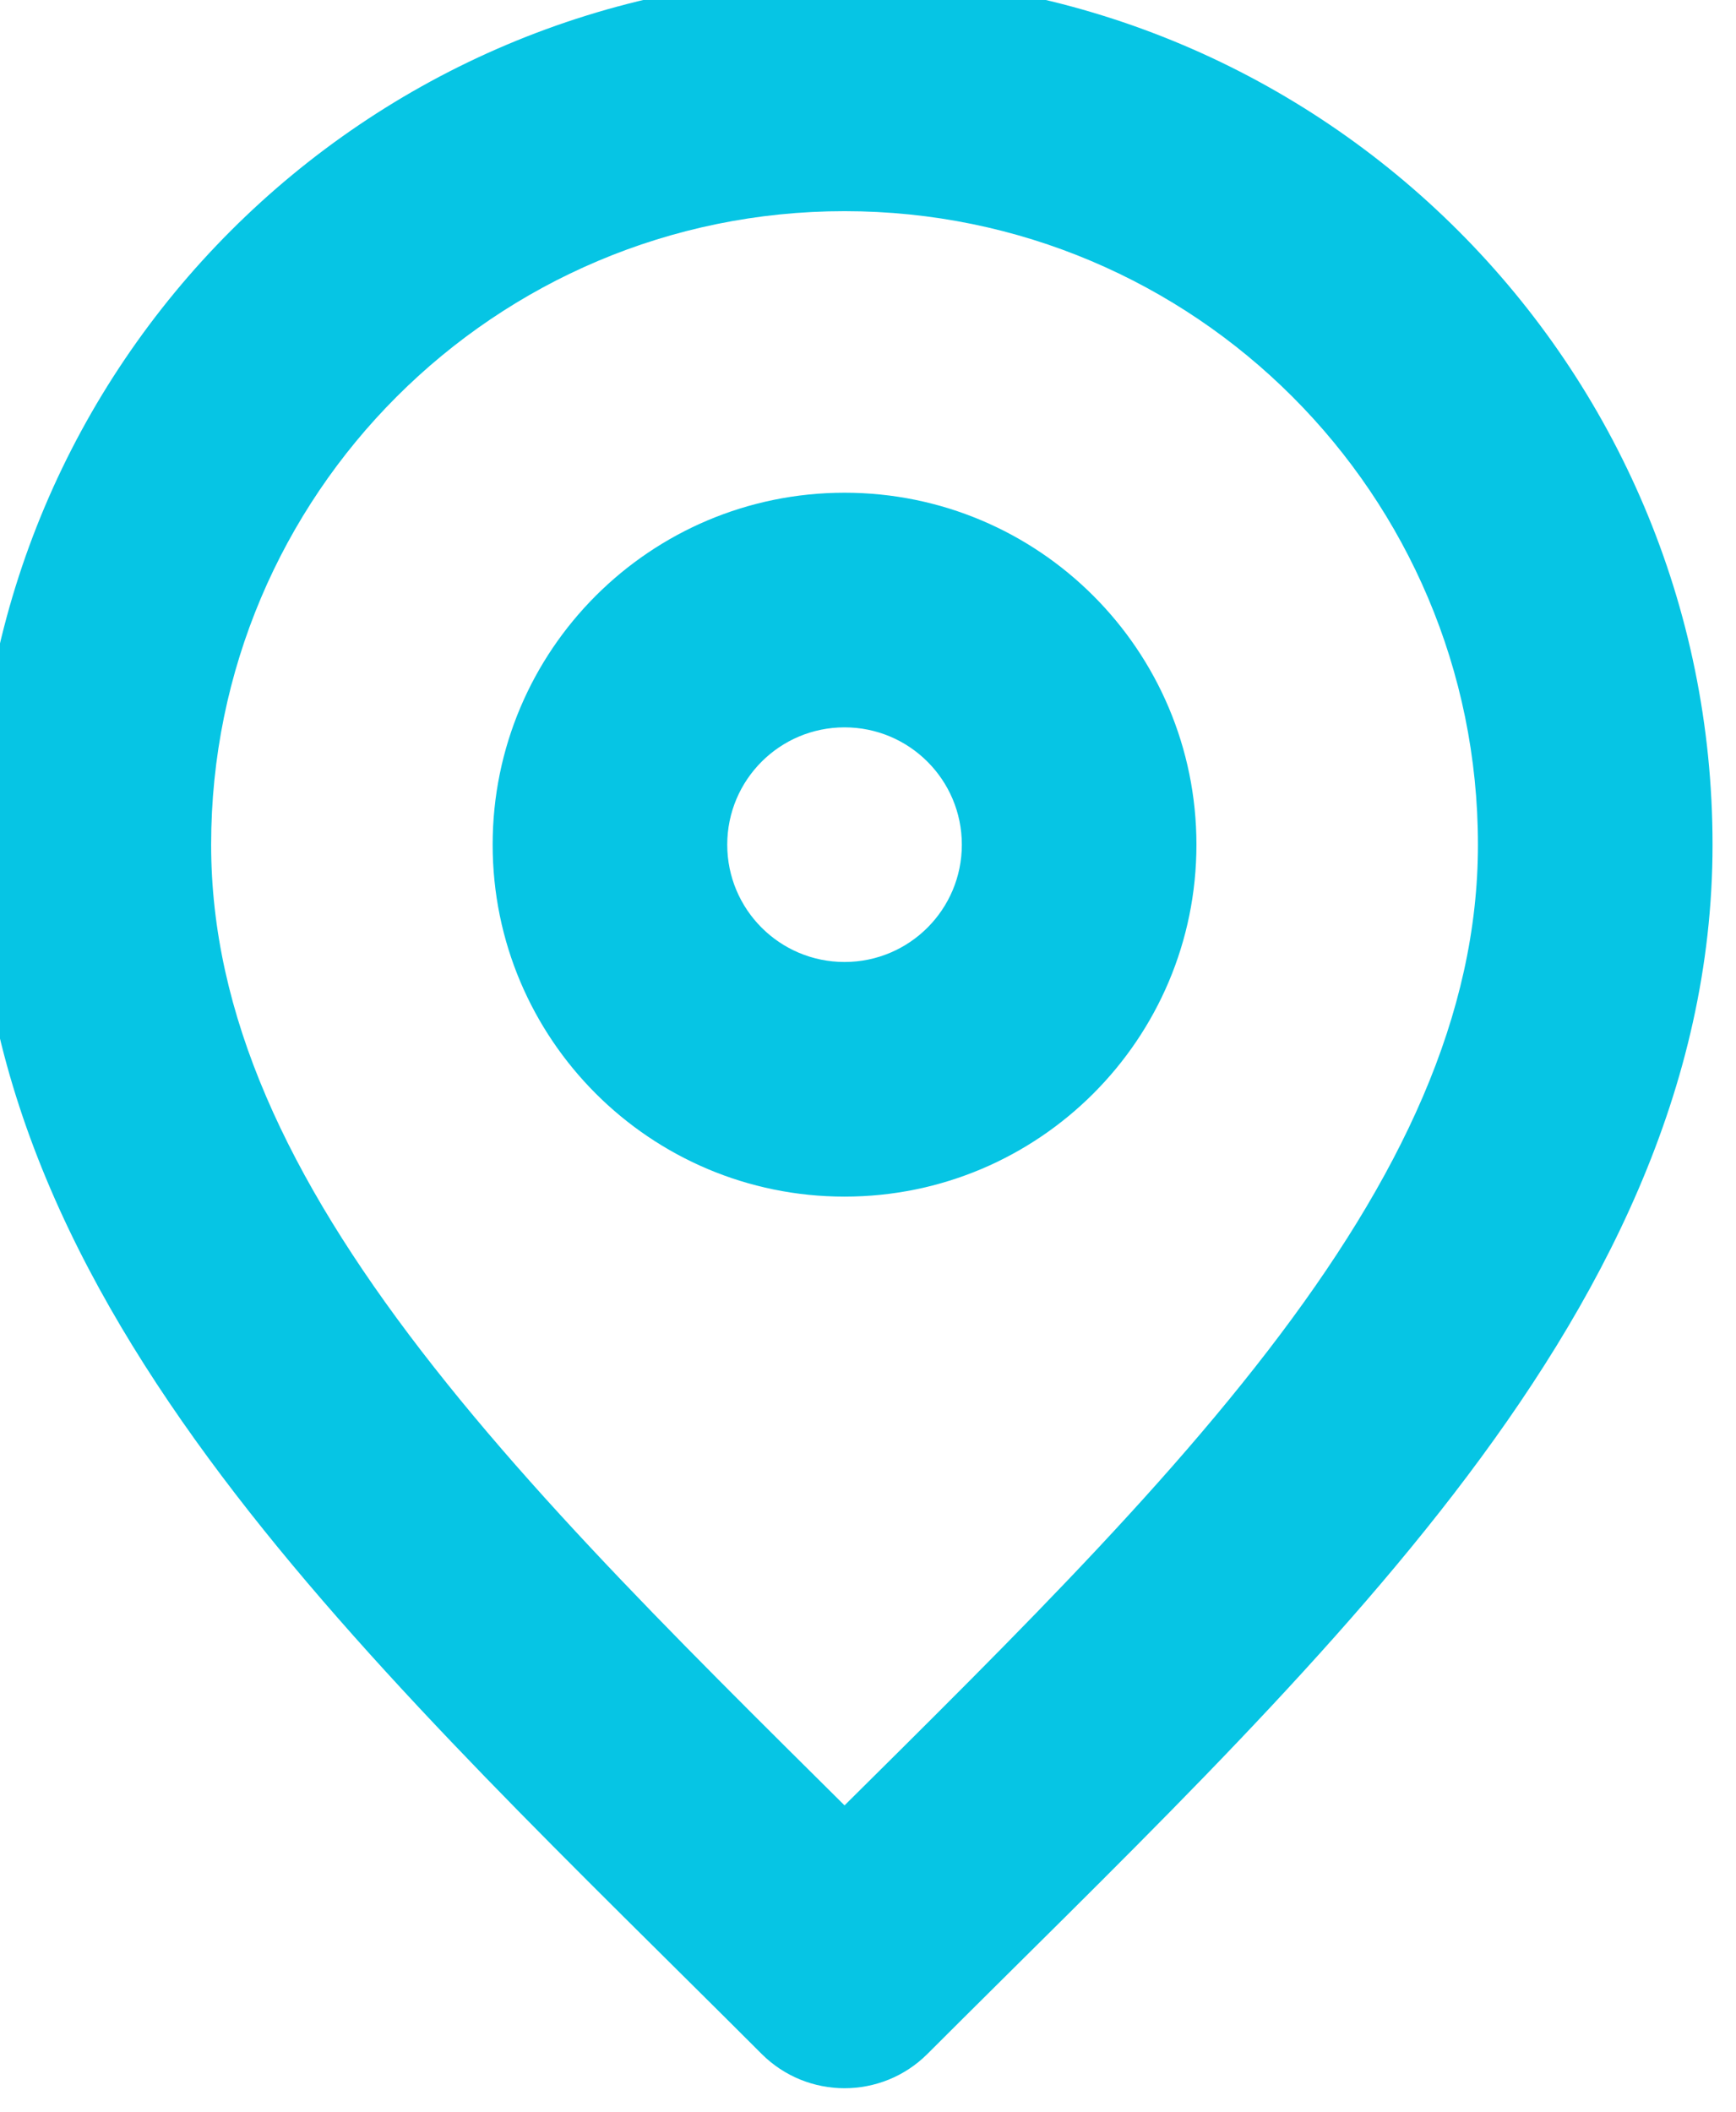 <svg width="74" height="90" viewBox="0 0 74 90" fill="none" xmlns="http://www.w3.org/2000/svg" xmlns:xlink="http://www.w3.org/1999/xlink">
<path d="M36,84L32.464,87.536C34.417,89.488 37.583,89.488 39.536,87.536L36,84ZM39.536,87.536C47.369,79.702 55.706,71.8 61.961,63.678C68.266,55.492 73,46.422 73,36L63,36C63,43.251 59.734,50.181 54.039,57.577C48.294,65.036 40.631,72.298 32.464,80.464L39.536,87.536ZM73,36C73,15.565 56.435,-1 36,-1L36,9C50.912,9 63,21.088 63,36L73,36ZM36,-1C15.565,-1 -1,15.565 -1,36L9,36C9,21.088 21.088,9 36,9L36,-1ZM-1,36C-1,46.422 3.734,55.492 10.039,63.678C16.294,71.8 24.631,79.702 32.464,87.536L39.536,80.464C31.369,72.298 23.706,65.036 17.961,57.577C12.266,50.181 9,43.251 9,36L-1,36Z" fill="#06C5E4"/>
<path d="M36,51C44.284,51 51,44.284 51,36L41,36C41,38.762 38.762,41 36,41L36,51ZM51,36C51,27.716 44.284,21 36,21L36,31C38.762,31 41,33.239 41,36L51,36ZM36,21C27.716,21 21,27.716 21,36L31,36C31,33.239 33.238,31 36,31L36,21ZM21,36C21,44.284 27.716,51 36,51L36,41C33.238,41 31,38.762 31,36L21,36Z" fill="#06C5E4"/>
</svg>
